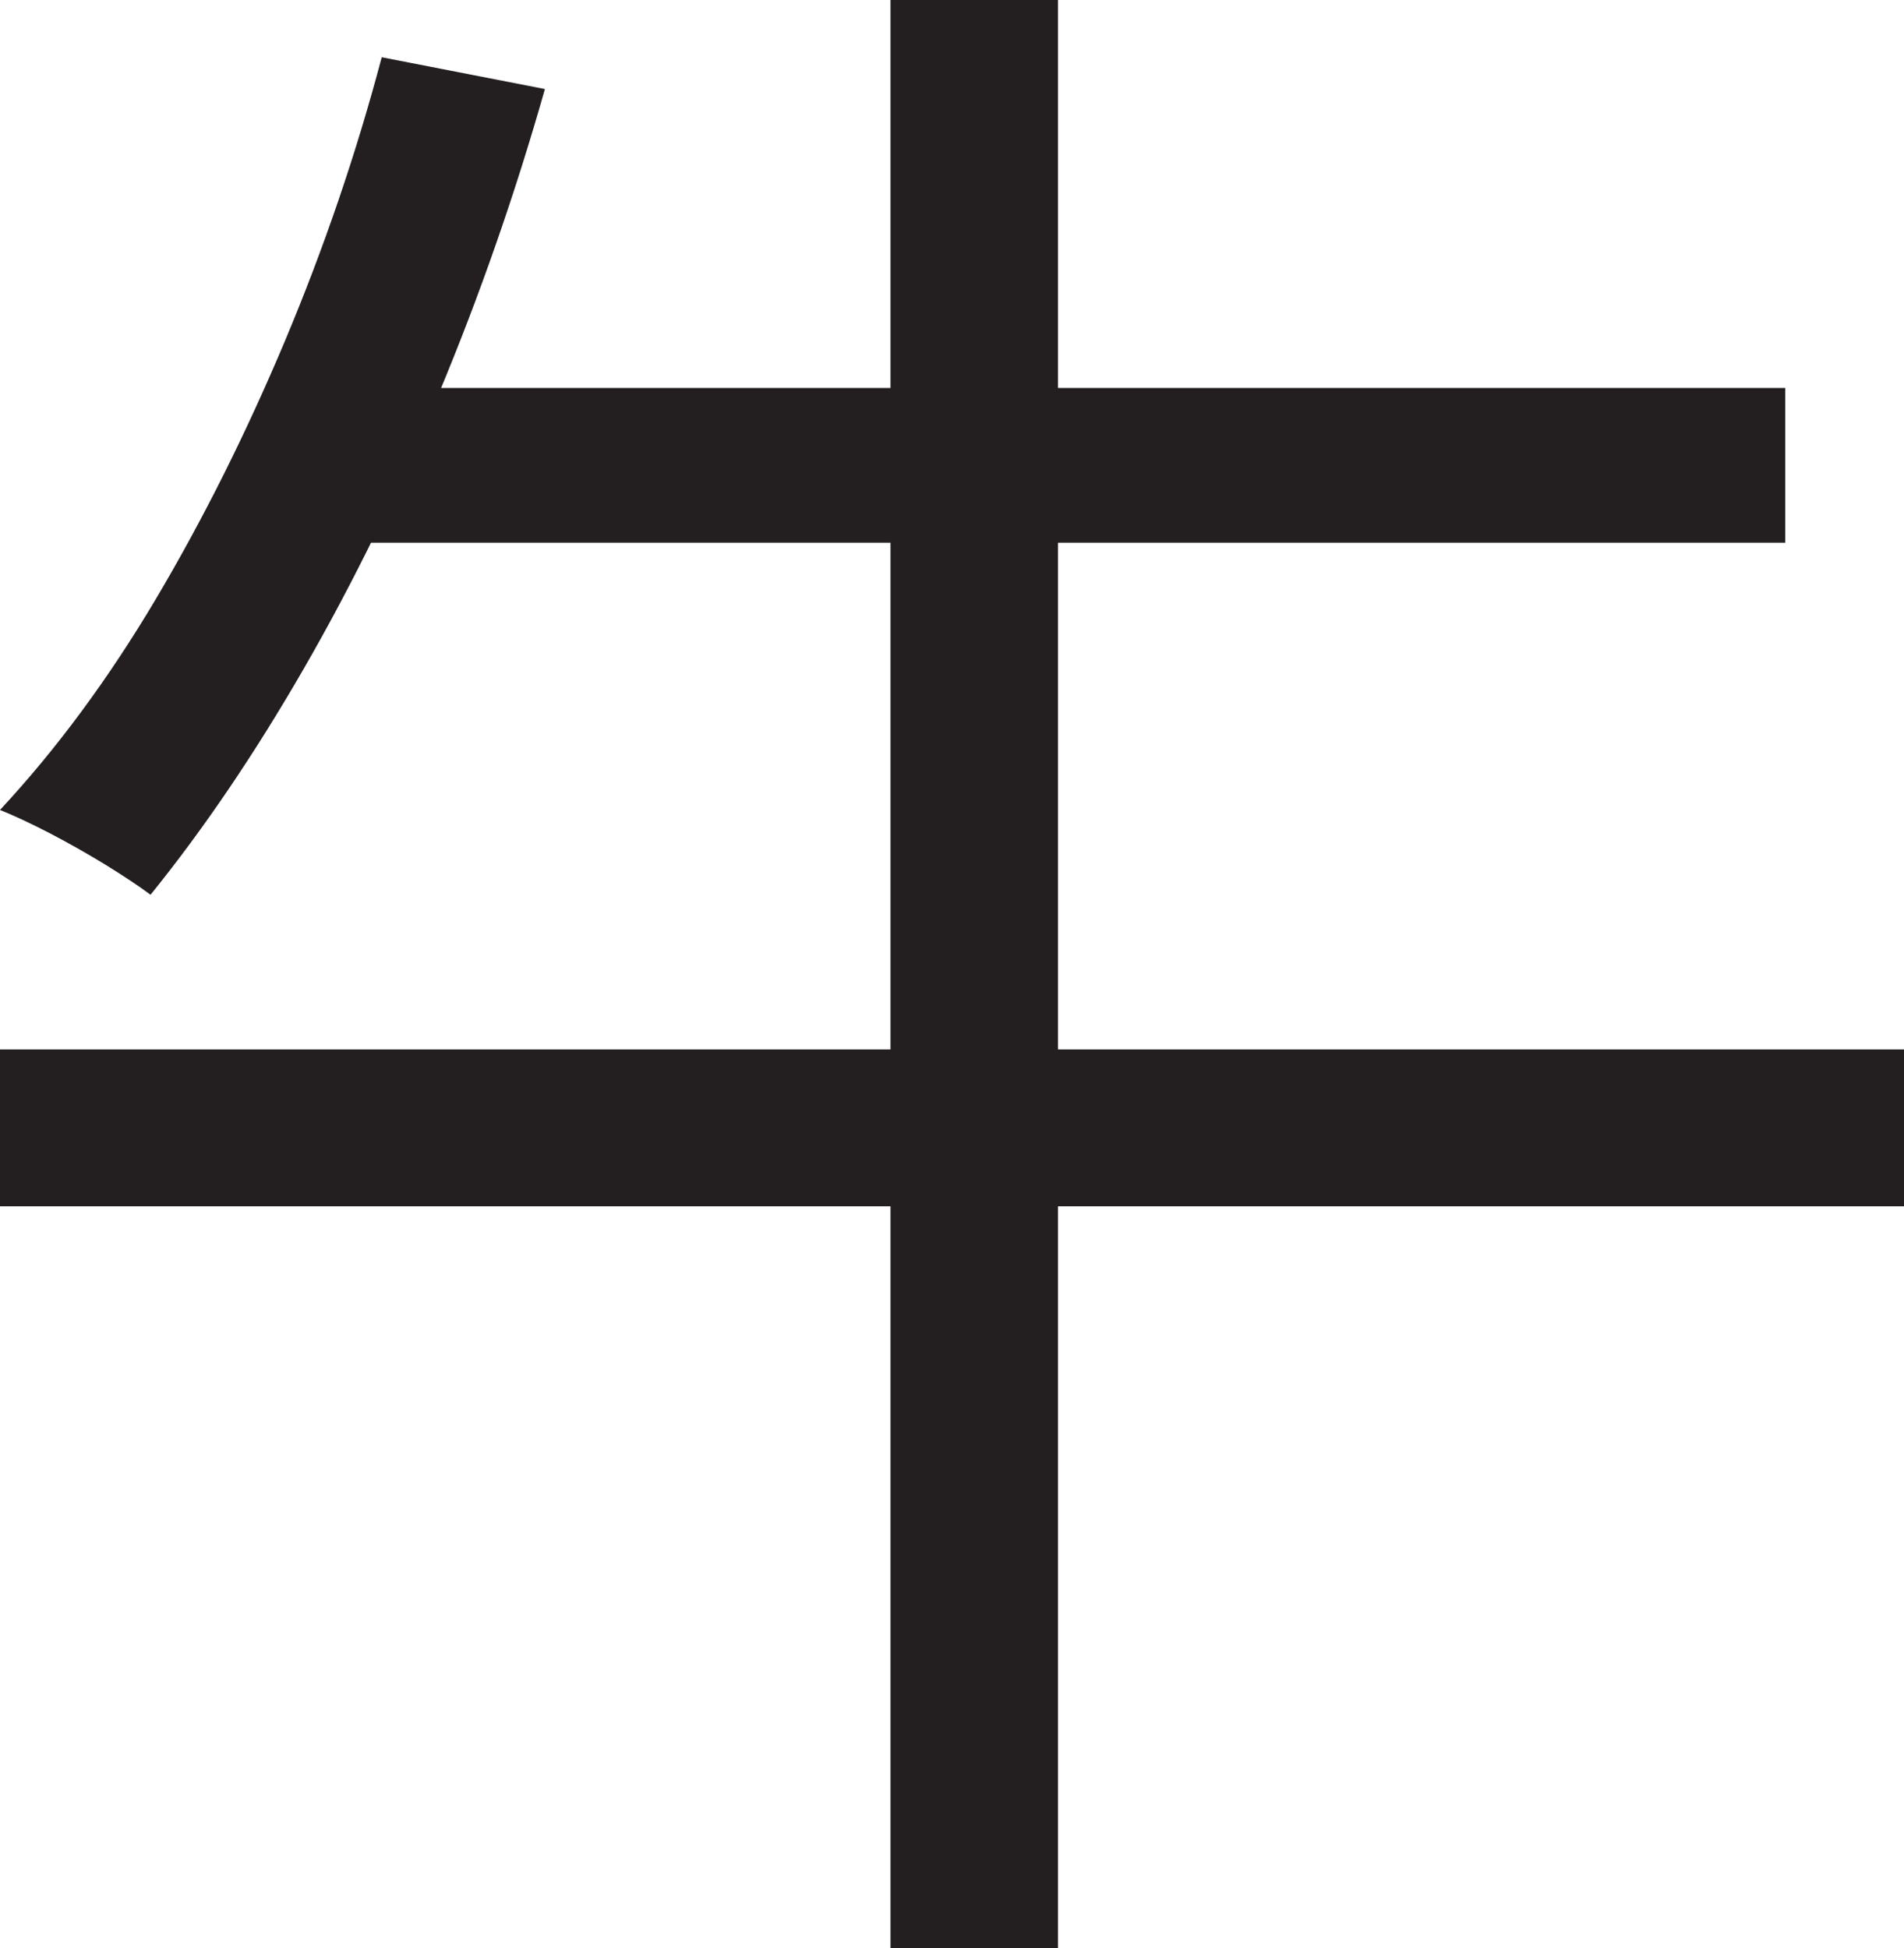 <?xml version="1.0" encoding="UTF-8"?>
<svg id="Layer_1" data-name="Layer 1" xmlns="http://www.w3.org/2000/svg" viewBox="0 0 224.5 229.75">
  <path d="M45,6.75l19.25,3.75c-3.5,12.34-7.67,24.29-12.5,35.88-4.84,11.59-10.12,22.38-15.88,32.38s-11.79,18.92-18.12,26.75c-1.34-1-3.09-2.16-5.25-3.5-2.17-1.33-4.38-2.58-6.62-3.75-2.25-1.16-4.21-2.08-5.88-2.75,6.66-7.16,12.79-15.46,18.38-24.88,5.58-9.41,10.66-19.58,15.25-30.5,4.58-10.91,8.38-22.04,11.38-33.38ZM0,123.75h224.5v18.5H0v-18.5ZM40.75,45.75h169.75v18.25H35.25l5.5-18.25ZM105,0h19.75v229.75h-19.75V0Z" style="fill: #231f20; stroke-width: 0px;"/>
</svg>